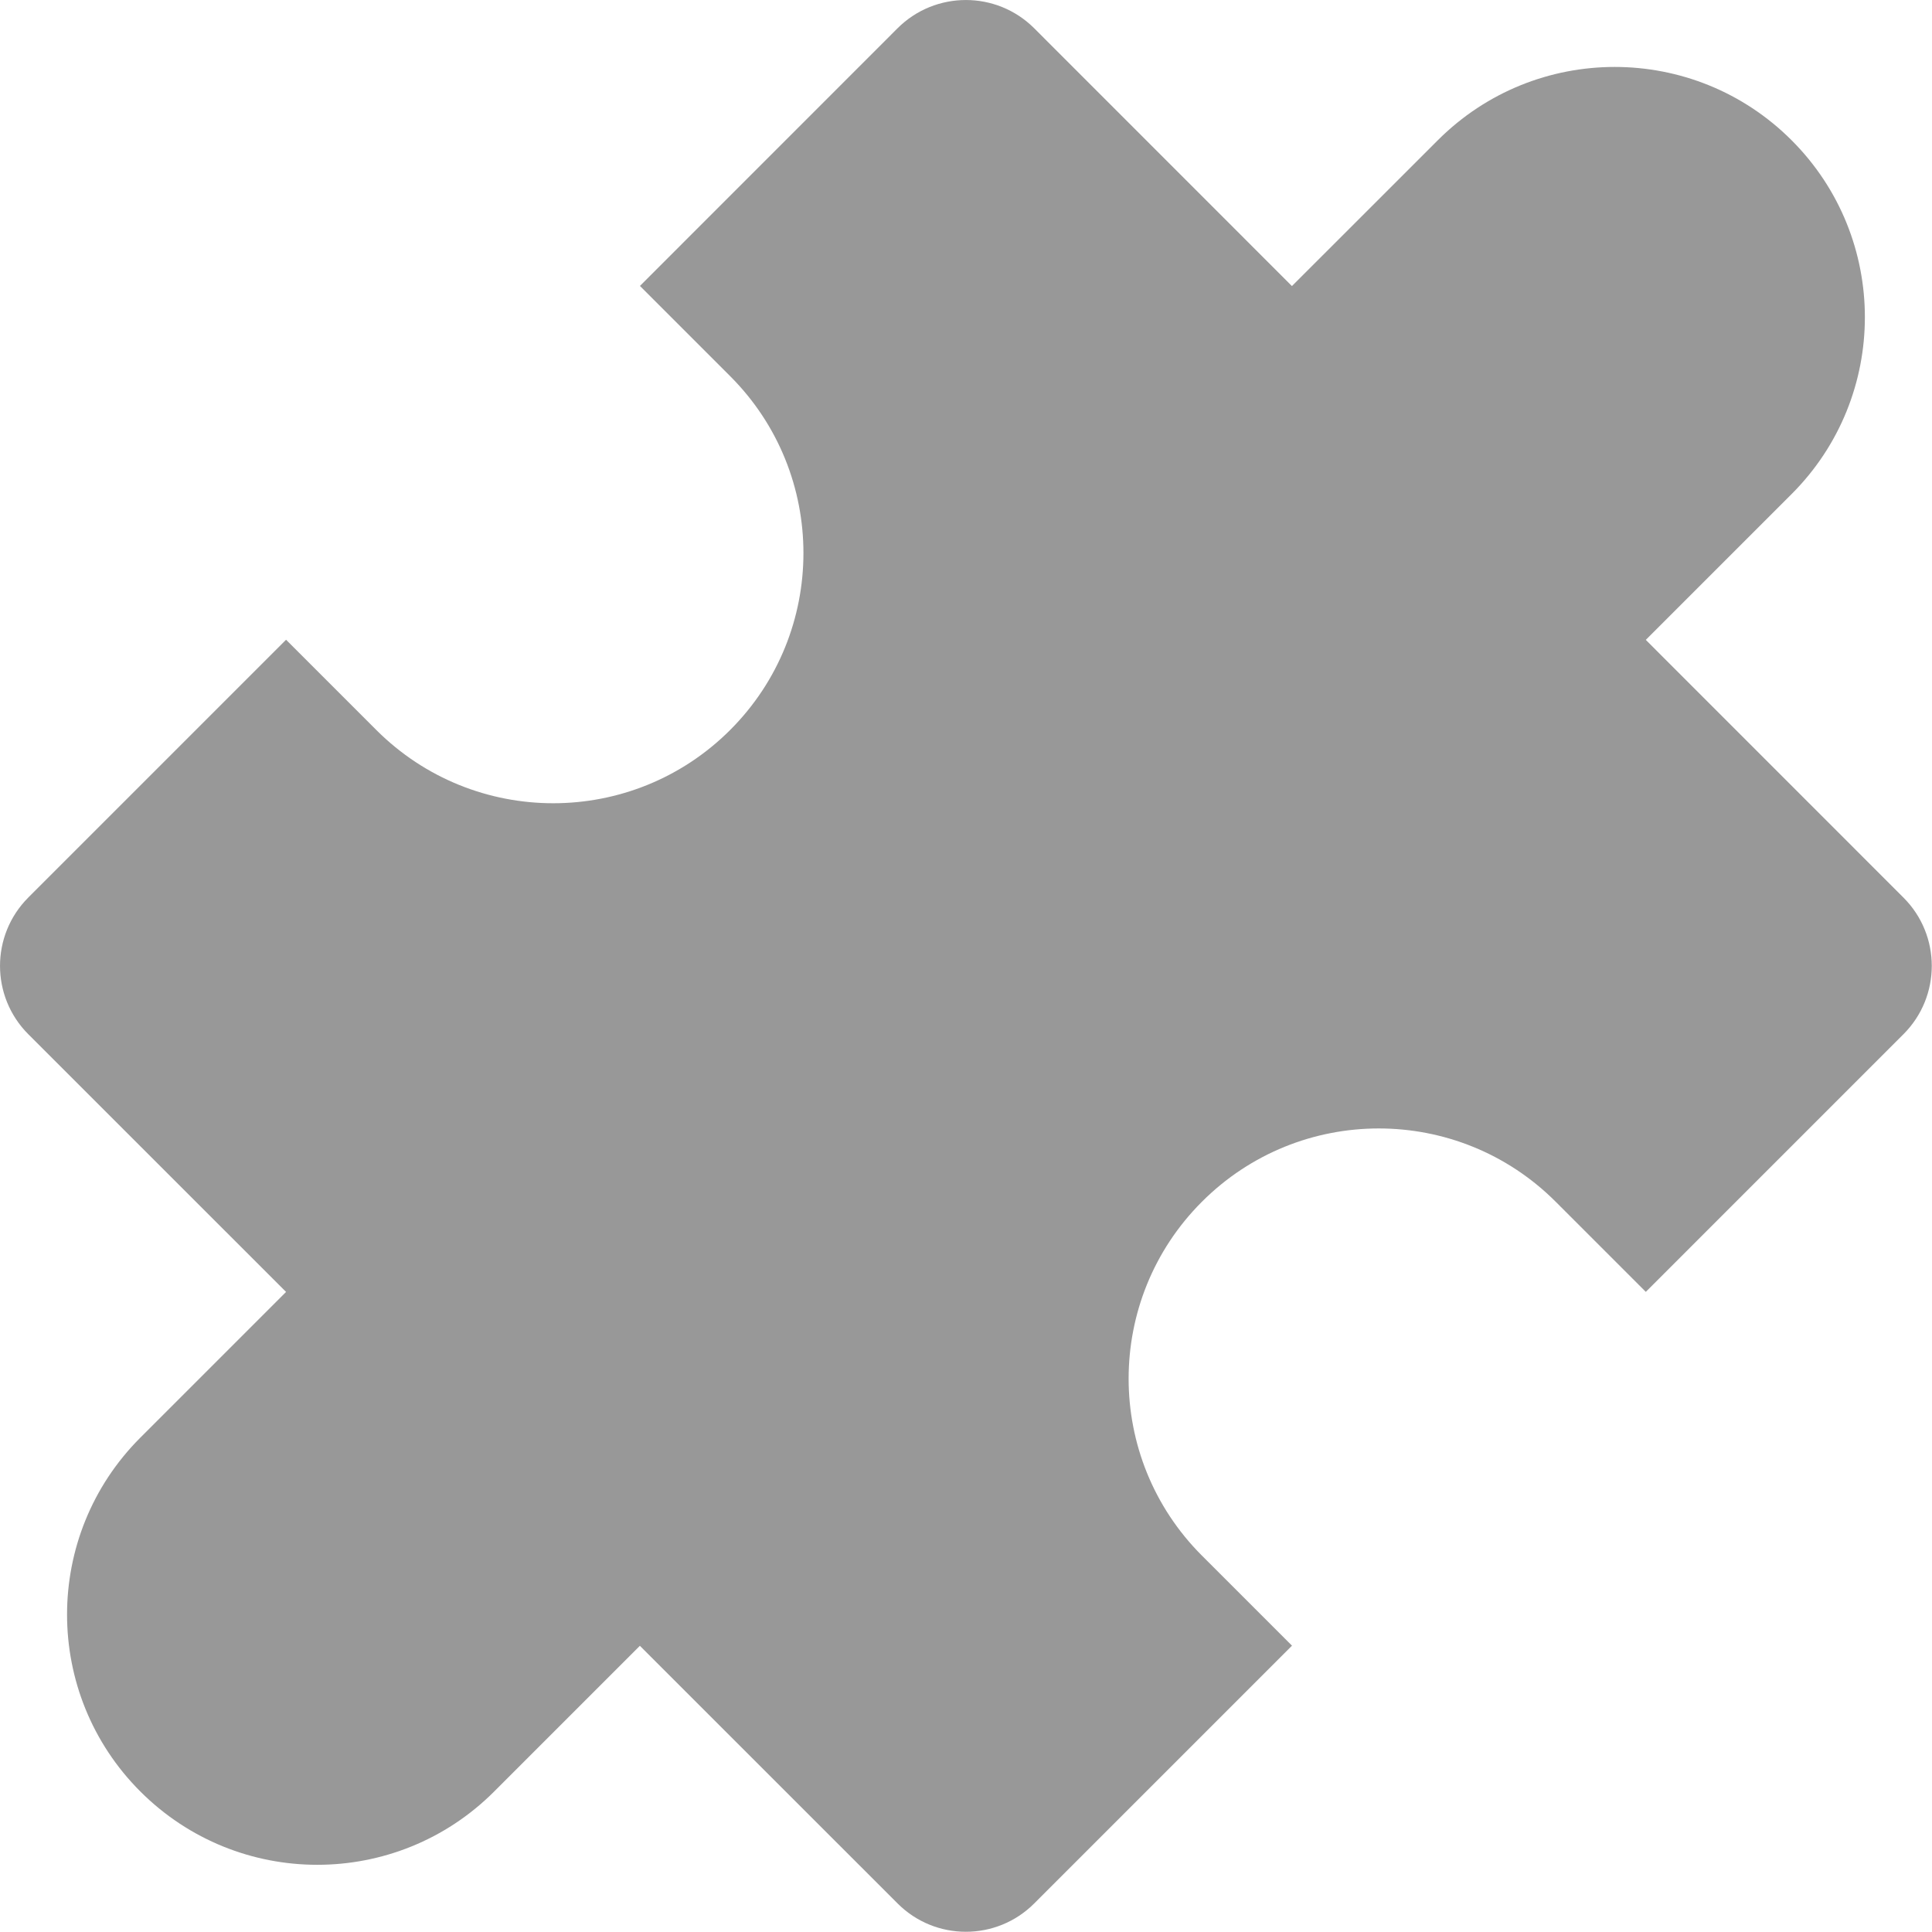 <svg width="30" height="30" viewBox="0 0 30 30" fill="none" xmlns="http://www.w3.org/2000/svg">
<path fill-rule="evenodd" clip-rule="evenodd" d="M16.059 0.439L20.061 4.442L22.326 2.178C23.843 0.66 26.303 0.66 27.82 2.178C29.337 3.695 29.337 6.155 27.82 7.672L25.556 9.936L29.557 13.938C30.143 14.523 30.143 15.473 29.557 16.059L25.556 20.06L24.157 18.661C22.64 17.143 20.18 17.143 18.663 18.661C17.146 20.178 17.146 22.638 18.663 24.155L20.062 25.554L16.059 29.557C15.473 30.143 14.523 30.143 13.938 29.557L9.936 25.556L7.674 27.818C6.157 29.336 3.697 29.336 2.179 27.818C0.662 26.301 0.662 23.841 2.179 22.324L4.442 20.061L0.439 16.059C-0.146 15.473 -0.146 14.523 0.439 13.937L4.442 9.934L5.843 11.335C7.361 12.852 9.82 12.852 11.338 11.335C12.855 9.818 12.855 7.358 11.338 5.841L9.937 4.44L13.937 0.439C14.523 -0.146 15.473 -0.146 16.059 0.439Z" fill="#989898"/>
</svg>
